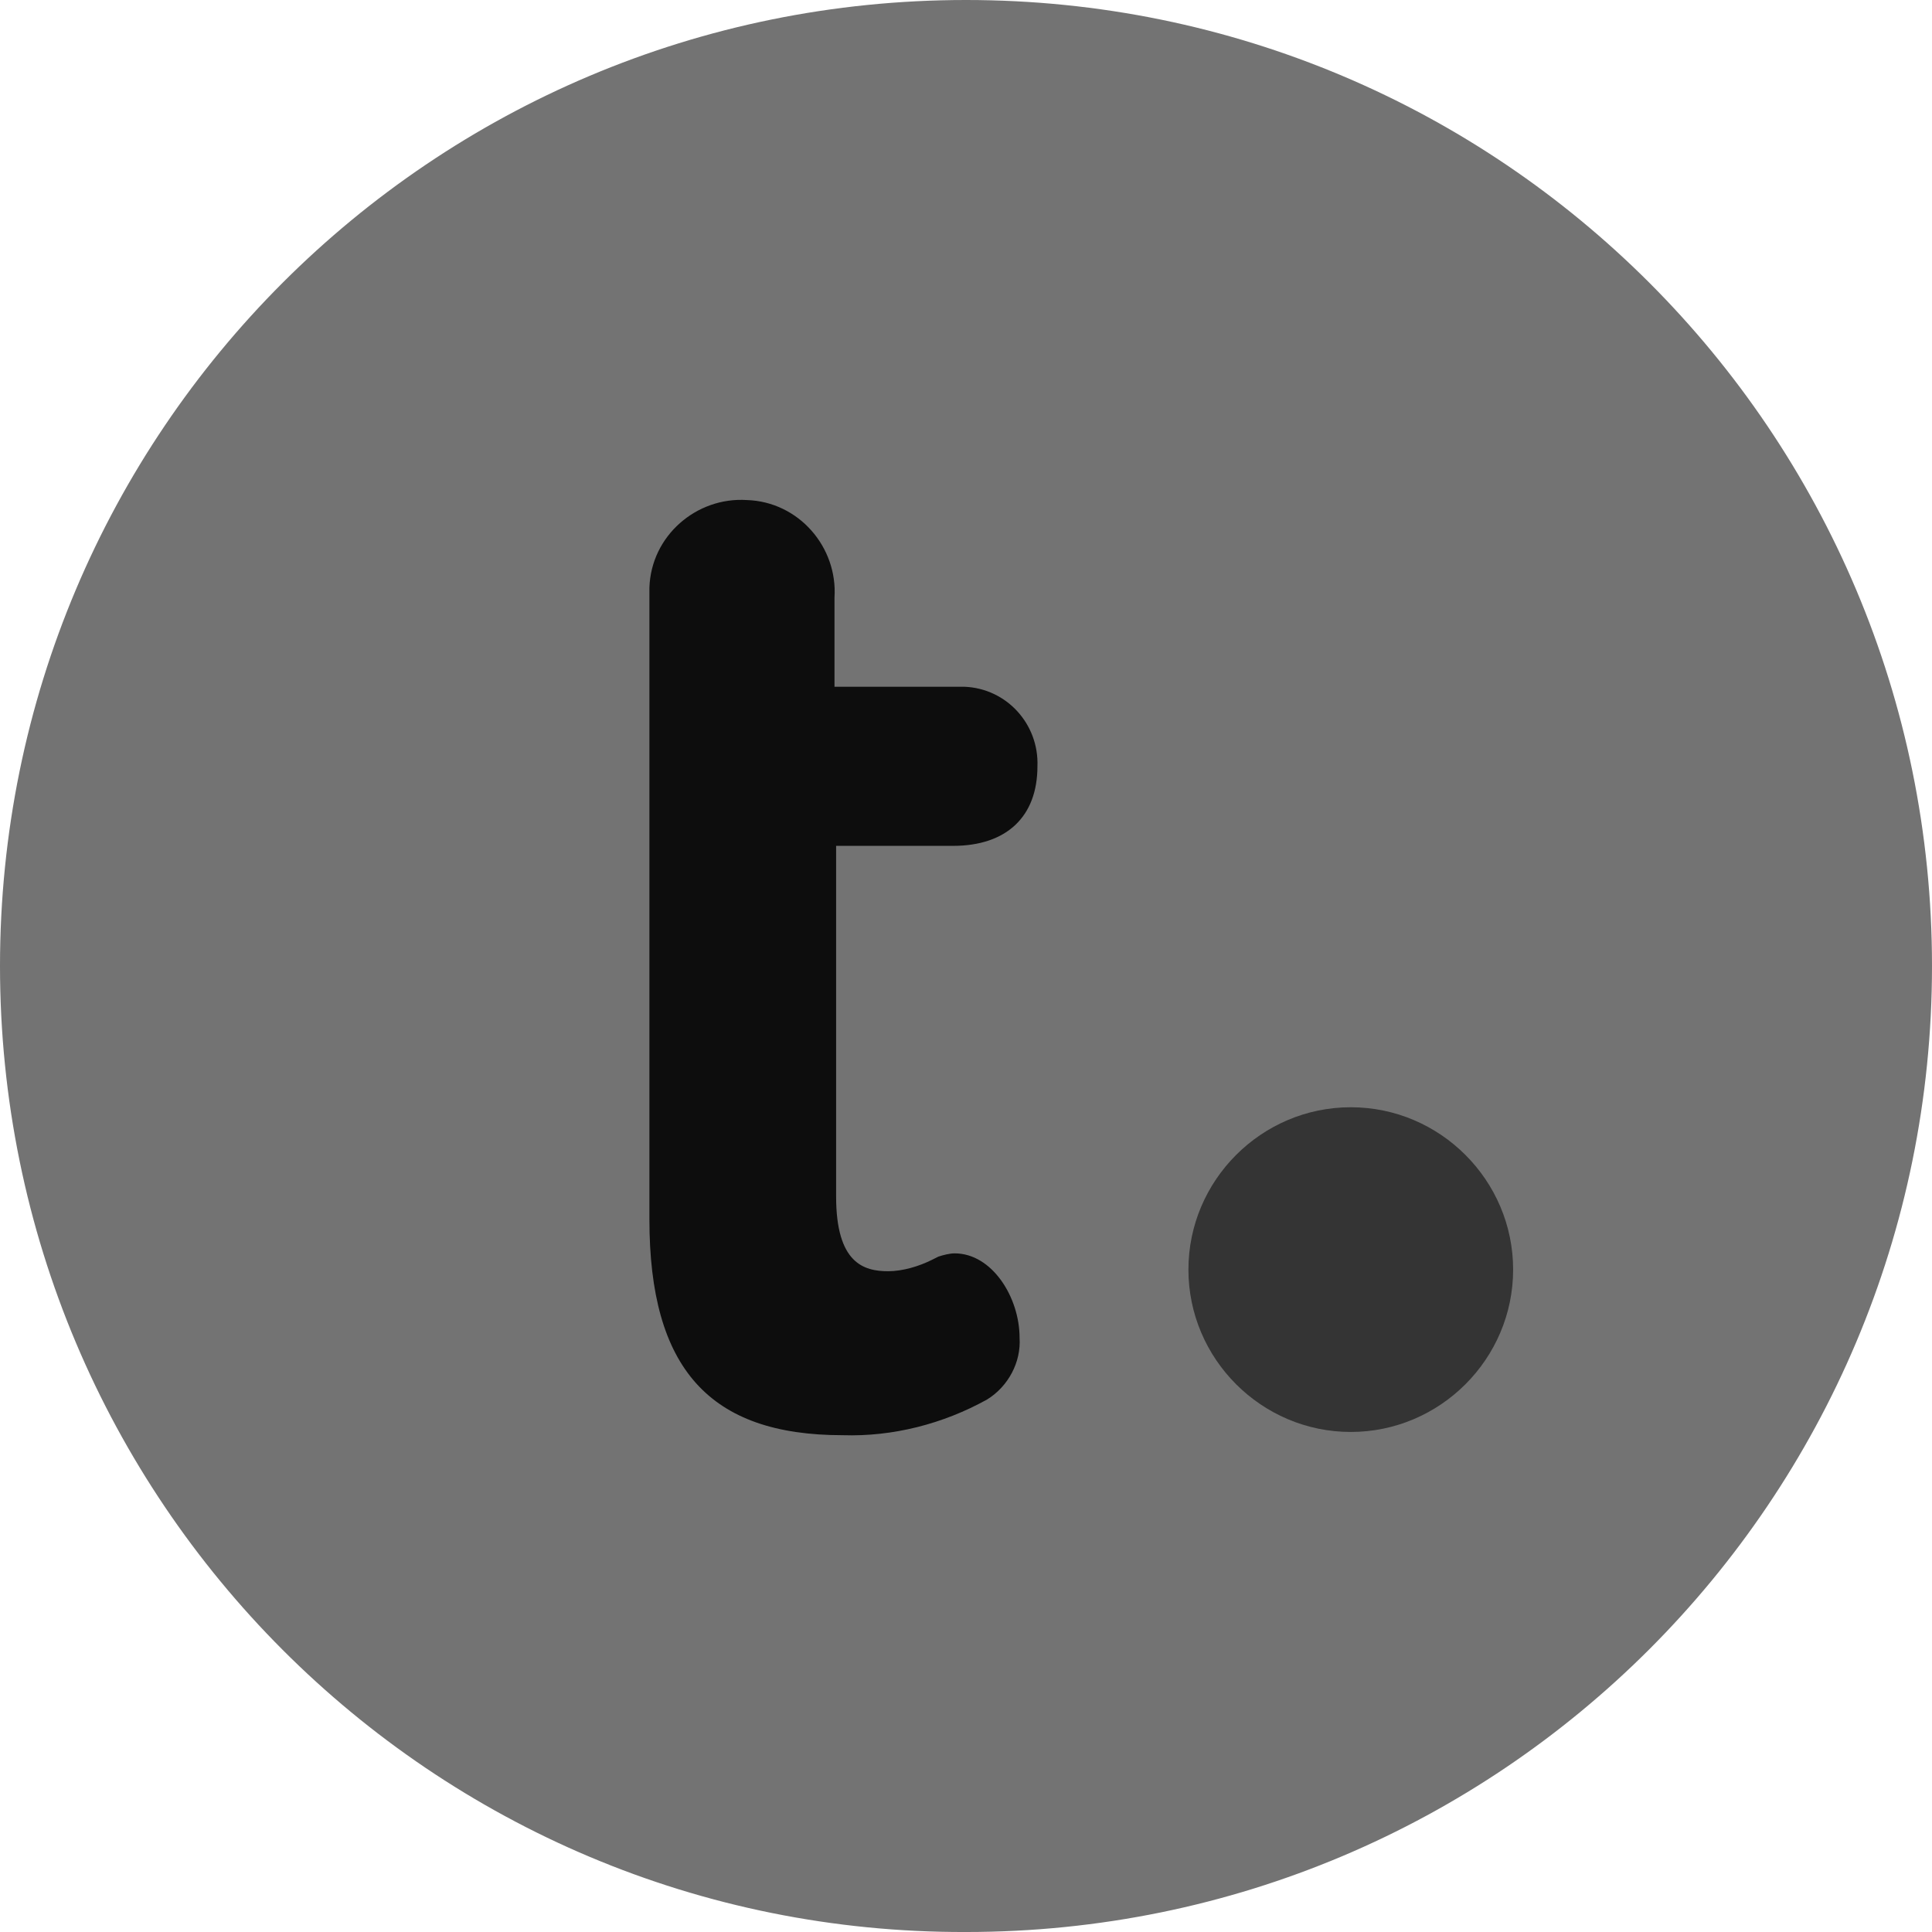 <?xml version="1.0" encoding="UTF-8"?>
<svg width="256px" height="256px" viewBox="0 0 256 256" version="1.1" xmlns="http://www.w3.org/2000/svg" xmlns:xlink="http://www.w3.org/1999/xlink" preserveAspectRatio="xMidYMid">
    <g>
            <path d="M128,0 L128,0 C198.776,0 256,57.224 256,128 L256,128 C256,198.776 198.776,256.001 128,256.001 L128,256.001 C57.224,256.215 0,198.776 0,128 L0,128 C0,57.224 57.224,0 128,0 Z" fill="rgb(115,115,115)"></path>
            <path d="M126.279,112.081 C133.378,112.081 137.466,108.208 137.466,101.539 C137.681,95.946 133.378,91.213 127.785,90.998 C127.355,90.998 126.924,90.998 126.709,90.998 L110.575,90.998 L110.575,79.166 C111.005,72.497 105.842,66.474 98.958,66.259 C92.289,65.829 86.266,70.992 86.05,77.876 C86.05,78.306 86.05,78.951 86.05,79.382 L86.05,161.56 C86.05,181.351 94.01,190.171 111.65,190.171 C118.319,190.387 124.988,188.666 130.797,185.439 C133.593,183.718 135.314,180.491 135.099,177.264 C135.099,171.886 131.442,166.077 126.494,166.077 C125.849,166.077 124.988,166.292 124.343,166.508 L123.482,166.938 C121.761,167.798 119.61,168.444 117.674,168.444 C114.447,168.444 110.79,167.368 110.79,158.548 L110.79,112.081 L126.279,112.081 Z" fill="rgb(13,13,13)"></path>
            <path d="M178.985,146.716 C167.153,146.716 157.472,156.397 157.472,168.229 C157.472,180.061 167.153,189.741 178.985,189.741 C190.817,189.741 200.497,180.061 200.497,168.229 C200.497,156.397 190.817,146.716 178.985,146.716" fill="rgb(52,52,52)"></path>
    </g>
</svg>
